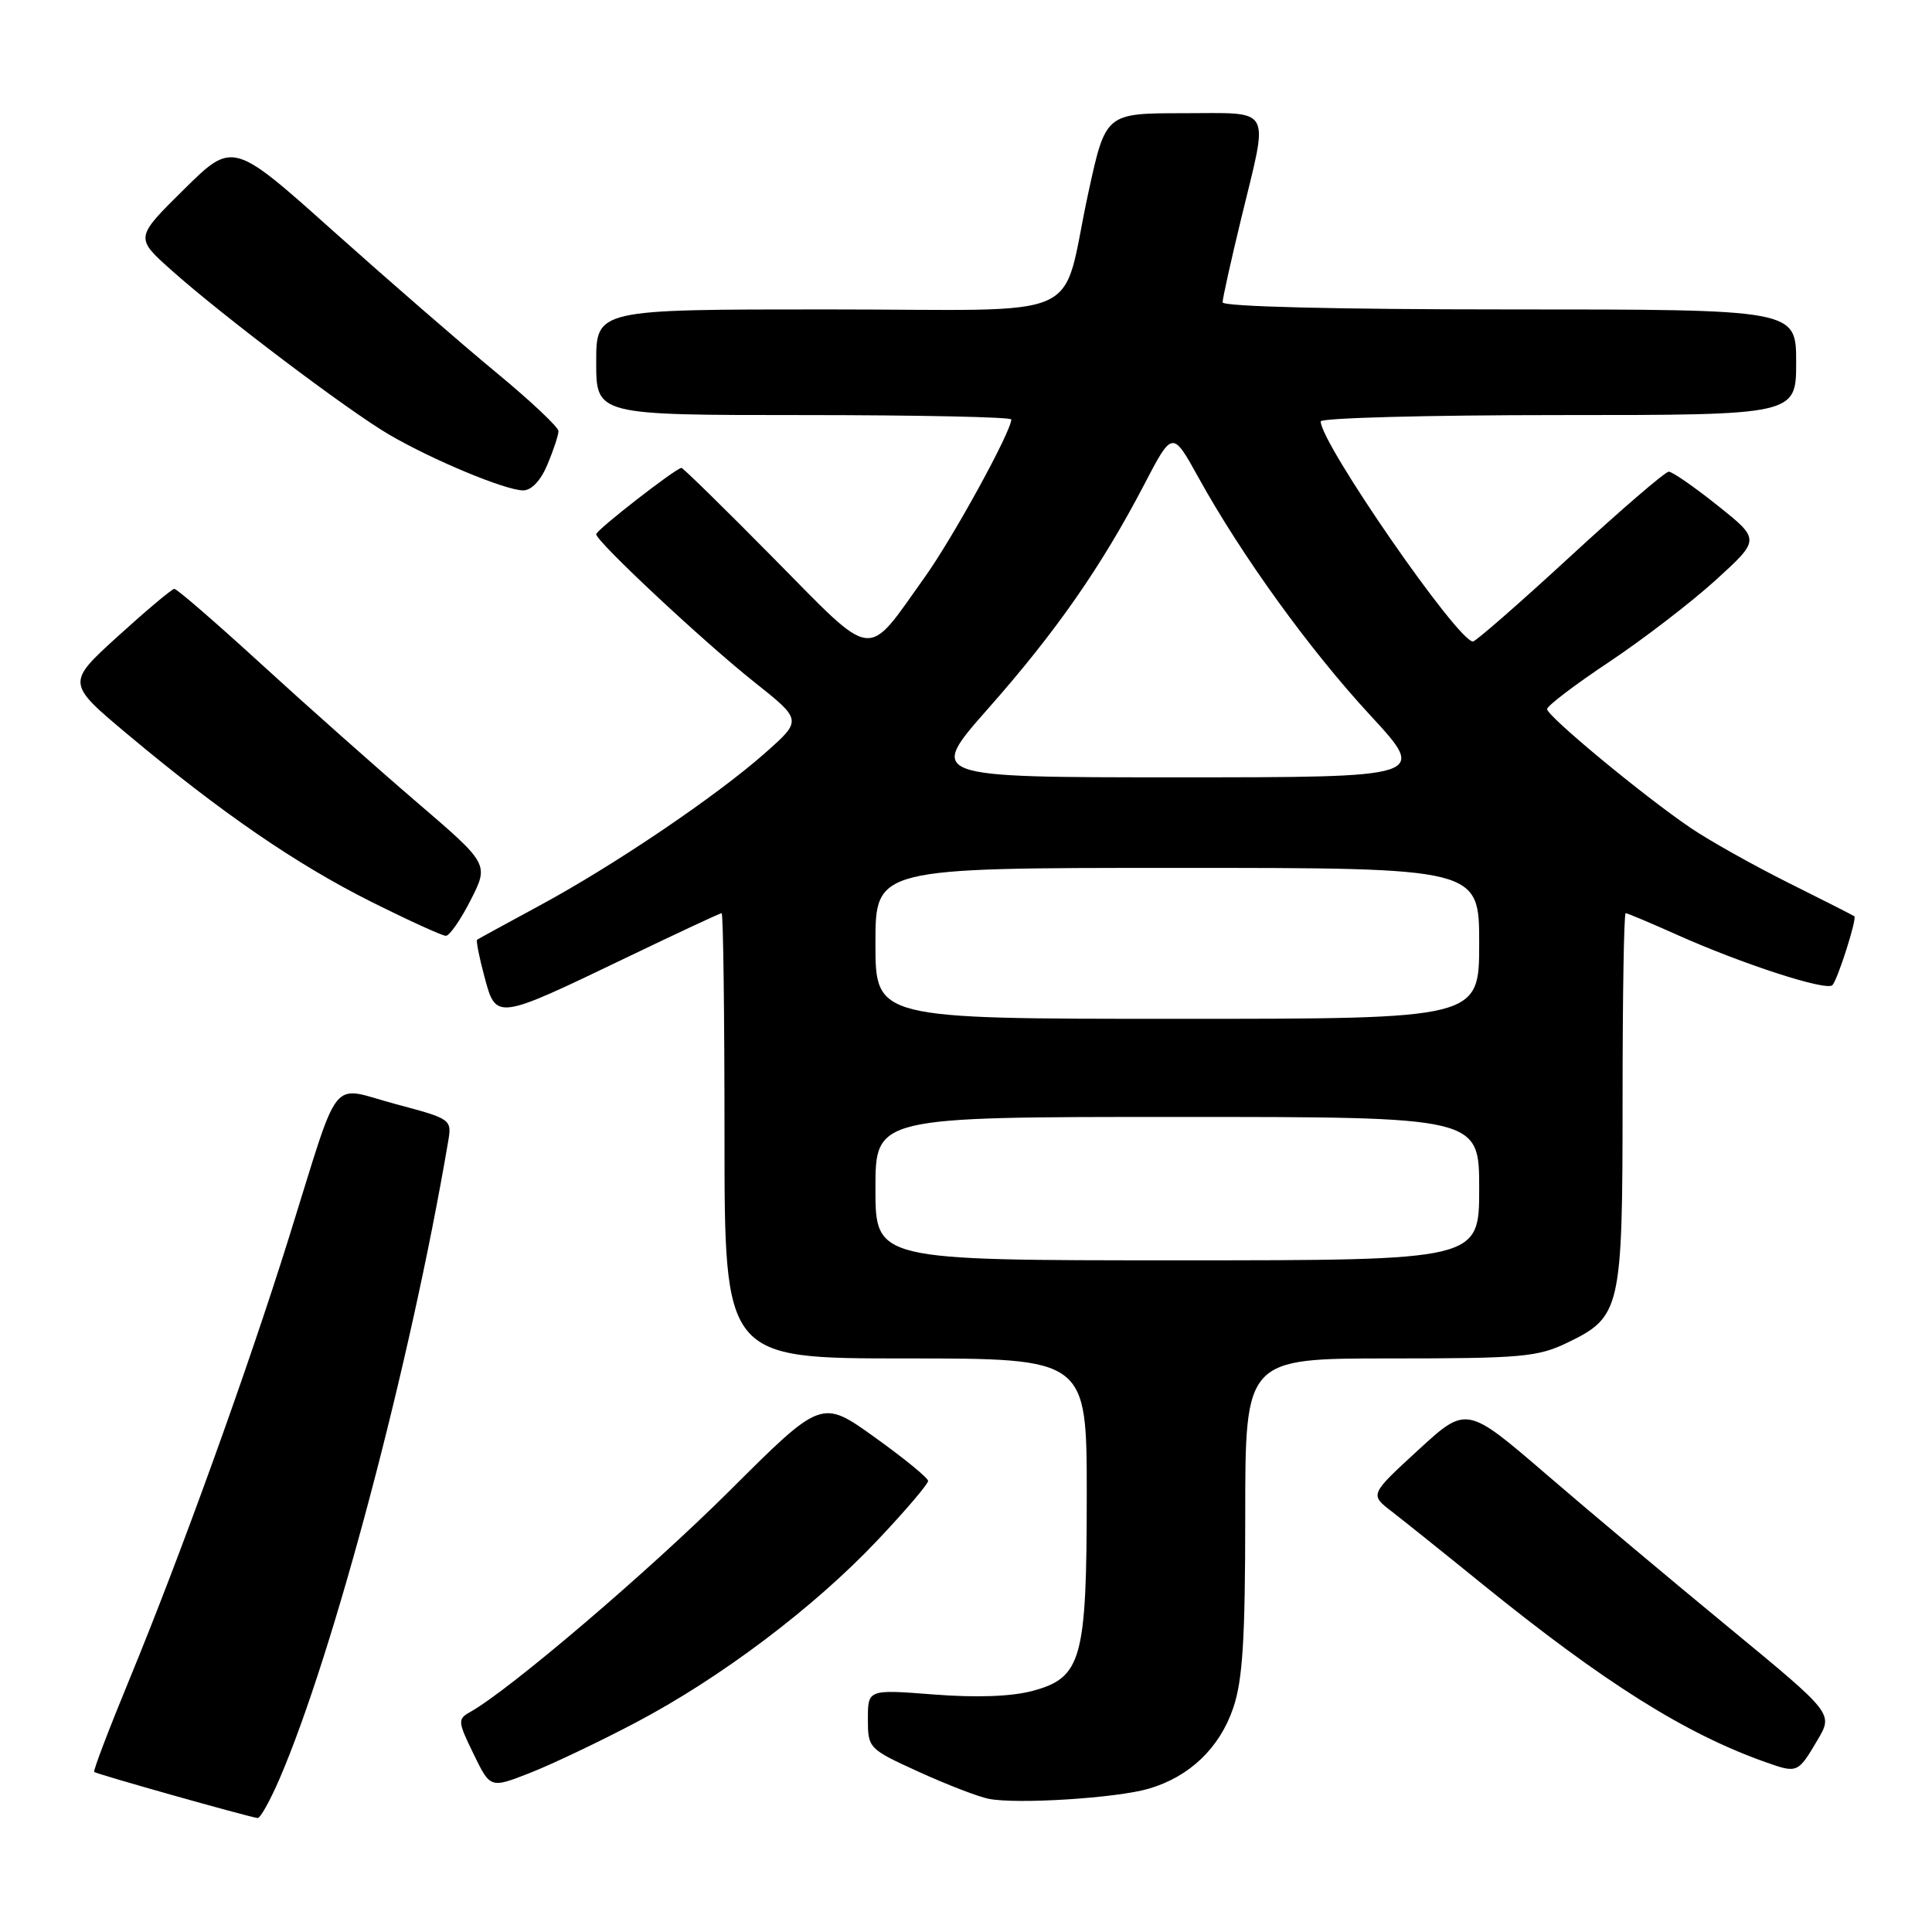 <?xml version="1.0" encoding="UTF-8" standalone="no"?>
<!DOCTYPE svg PUBLIC "-//W3C//DTD SVG 1.1//EN" "http://www.w3.org/Graphics/SVG/1.1/DTD/svg11.dtd" >
<svg xmlns="http://www.w3.org/2000/svg" xmlns:xlink="http://www.w3.org/1999/xlink" version="1.1" viewBox="0 0 256 256">
 <g >
 <path fill="currentColor"
d=" M 37.02 235.75 C 44.21 219.09 54.40 180.59 59.36 151.39 C 59.89 148.29 59.89 148.29 52.37 146.28 C 43.54 143.93 45.23 141.80 38.28 164.00 C 32.83 181.44 23.92 206.11 17.16 222.50 C 14.44 229.10 12.33 234.63 12.48 234.79 C 12.73 235.06 32.62 240.67 34.13 240.90 C 34.47 240.96 35.77 238.64 37.02 235.75 Z  M 152.22 237.01 C 157.62 235.43 161.60 231.63 163.41 226.31 C 164.66 222.63 165.00 217.23 165.00 200.82 C 165.00 180.00 165.00 180.00 184.18 180.00 C 201.64 180.00 203.76 179.81 207.71 177.90 C 214.78 174.48 215.00 173.50 215.00 145.55 C 215.00 132.05 215.18 121.00 215.41 121.00 C 215.63 121.00 218.67 122.28 222.16 123.84 C 230.86 127.74 241.99 131.35 242.80 130.54 C 243.49 129.85 246.08 121.72 245.71 121.41 C 245.59 121.31 241.68 119.32 237.00 116.99 C 232.32 114.65 226.47 111.37 224.00 109.69 C 217.75 105.45 205.00 94.89 205.00 93.96 C 205.00 93.53 208.71 90.71 213.25 87.69 C 217.79 84.66 224.14 79.78 227.37 76.84 C 233.24 71.49 233.24 71.49 227.61 67.00 C 224.51 64.52 221.59 62.50 221.12 62.50 C 220.65 62.50 214.77 67.56 208.05 73.75 C 201.33 79.94 195.54 85.00 195.17 85.00 C 193.15 84.99 175.00 58.74 175.00 55.84 C 175.00 55.38 189.18 55.00 206.50 55.00 C 238.00 55.00 238.00 55.00 238.00 48.00 C 238.00 41.00 238.00 41.00 200.00 41.00 C 177.06 41.00 162.00 40.63 162.00 40.06 C 162.00 39.55 163.12 34.49 164.50 28.81 C 168.13 13.84 168.78 15.00 156.75 15.00 C 146.50 15.01 146.50 15.01 144.21 25.54 C 140.42 43.00 144.90 41.00 109.52 41.00 C 79.00 41.00 79.00 41.00 79.00 48.00 C 79.00 55.00 79.00 55.00 106.50 55.00 C 121.62 55.00 134.00 55.26 134.00 55.58 C 134.00 57.17 126.29 71.23 122.52 76.50 C 114.64 87.54 116.09 87.72 102.53 73.99 C 96.02 67.39 90.51 62.00 90.30 62.00 C 89.59 62.00 79.00 70.23 79.00 70.79 C 79.00 71.74 93.21 85.02 99.90 90.34 C 106.30 95.42 106.30 95.42 101.40 99.76 C 94.90 105.51 81.39 114.65 71.50 119.99 C 67.10 122.37 63.37 124.41 63.22 124.52 C 63.06 124.64 63.50 126.84 64.19 129.42 C 65.74 135.20 65.68 135.21 82.87 126.95 C 89.67 123.68 95.41 121.00 95.62 121.00 C 95.83 121.00 96.00 134.28 96.00 150.50 C 96.00 180.00 96.00 180.00 120.00 180.00 C 144.00 180.00 144.00 180.00 144.00 198.03 C 144.00 219.89 143.34 222.29 136.83 224.05 C 134.03 224.80 129.41 224.97 123.75 224.53 C 115.00 223.85 115.00 223.85 115.00 227.78 C 115.00 231.65 115.08 231.74 121.75 234.78 C 125.46 236.47 129.62 238.08 131.00 238.35 C 134.72 239.10 147.97 238.26 152.22 237.01 Z  M 84.20 228.27 C 95.48 222.34 107.89 212.98 116.30 204.06 C 119.99 200.16 122.99 196.63 122.98 196.23 C 122.97 195.83 119.79 193.23 115.91 190.45 C 108.86 185.39 108.86 185.39 96.68 197.53 C 86.02 208.15 67.51 223.94 62.30 226.85 C 60.62 227.79 60.65 228.10 62.75 232.41 C 64.97 236.98 64.97 236.98 70.23 234.92 C 73.13 233.78 79.42 230.79 84.20 228.27 Z  M 240.85 230.53 C 242.90 227.05 242.90 227.05 229.22 215.77 C 221.69 209.57 210.75 200.40 204.92 195.38 C 194.32 186.26 194.32 186.26 187.91 192.15 C 181.50 198.04 181.50 198.04 184.40 200.27 C 185.99 201.50 191.39 205.82 196.39 209.88 C 212.57 222.98 223.31 229.74 233.99 233.51 C 238.17 234.99 238.24 234.96 240.85 230.53 Z  M 62.38 119.24 C 64.79 114.49 64.79 114.49 55.14 106.22 C 49.84 101.67 40.59 93.46 34.60 87.98 C 28.60 82.49 23.43 78.01 23.10 78.03 C 22.77 78.04 19.42 80.86 15.65 84.28 C 8.80 90.51 8.80 90.51 16.95 97.34 C 29.33 107.70 39.23 114.50 49.19 119.49 C 54.15 121.97 58.60 124.00 59.08 124.00 C 59.57 124.00 61.05 121.86 62.38 119.24 Z  M 72.55 61.53 C 73.35 59.62 74.00 57.64 74.00 57.12 C 74.00 56.60 70.29 53.11 65.75 49.36 C 61.21 45.61 51.50 37.18 44.17 30.63 C 30.85 18.71 30.85 18.71 24.37 25.10 C 17.89 31.50 17.89 31.50 22.70 35.79 C 29.50 41.86 46.03 54.34 51.53 57.57 C 57.29 60.94 66.89 64.94 69.30 64.98 C 70.42 64.99 71.65 63.69 72.55 61.53 Z  M 116.00 157.50 C 116.00 148.00 116.00 148.00 156.00 148.00 C 196.00 148.00 196.00 148.00 196.00 157.50 C 196.00 167.00 196.00 167.00 156.00 167.00 C 116.00 167.00 116.00 167.00 116.00 157.50 Z  M 116.00 125.00 C 116.00 115.00 116.00 115.00 156.00 115.00 C 196.00 115.00 196.00 115.00 196.00 125.00 C 196.00 135.00 196.00 135.00 156.00 135.00 C 116.00 135.00 116.00 135.00 116.00 125.00 Z  M 130.95 93.87 C 139.92 83.72 145.93 75.09 151.58 64.27 C 155.35 57.03 155.35 57.03 158.80 63.27 C 164.53 73.63 173.49 86.04 181.54 94.75 C 189.16 103.00 189.16 103.00 156.02 103.00 C 122.89 103.00 122.89 103.00 130.95 93.87 Z "/>
</g>
</svg>
